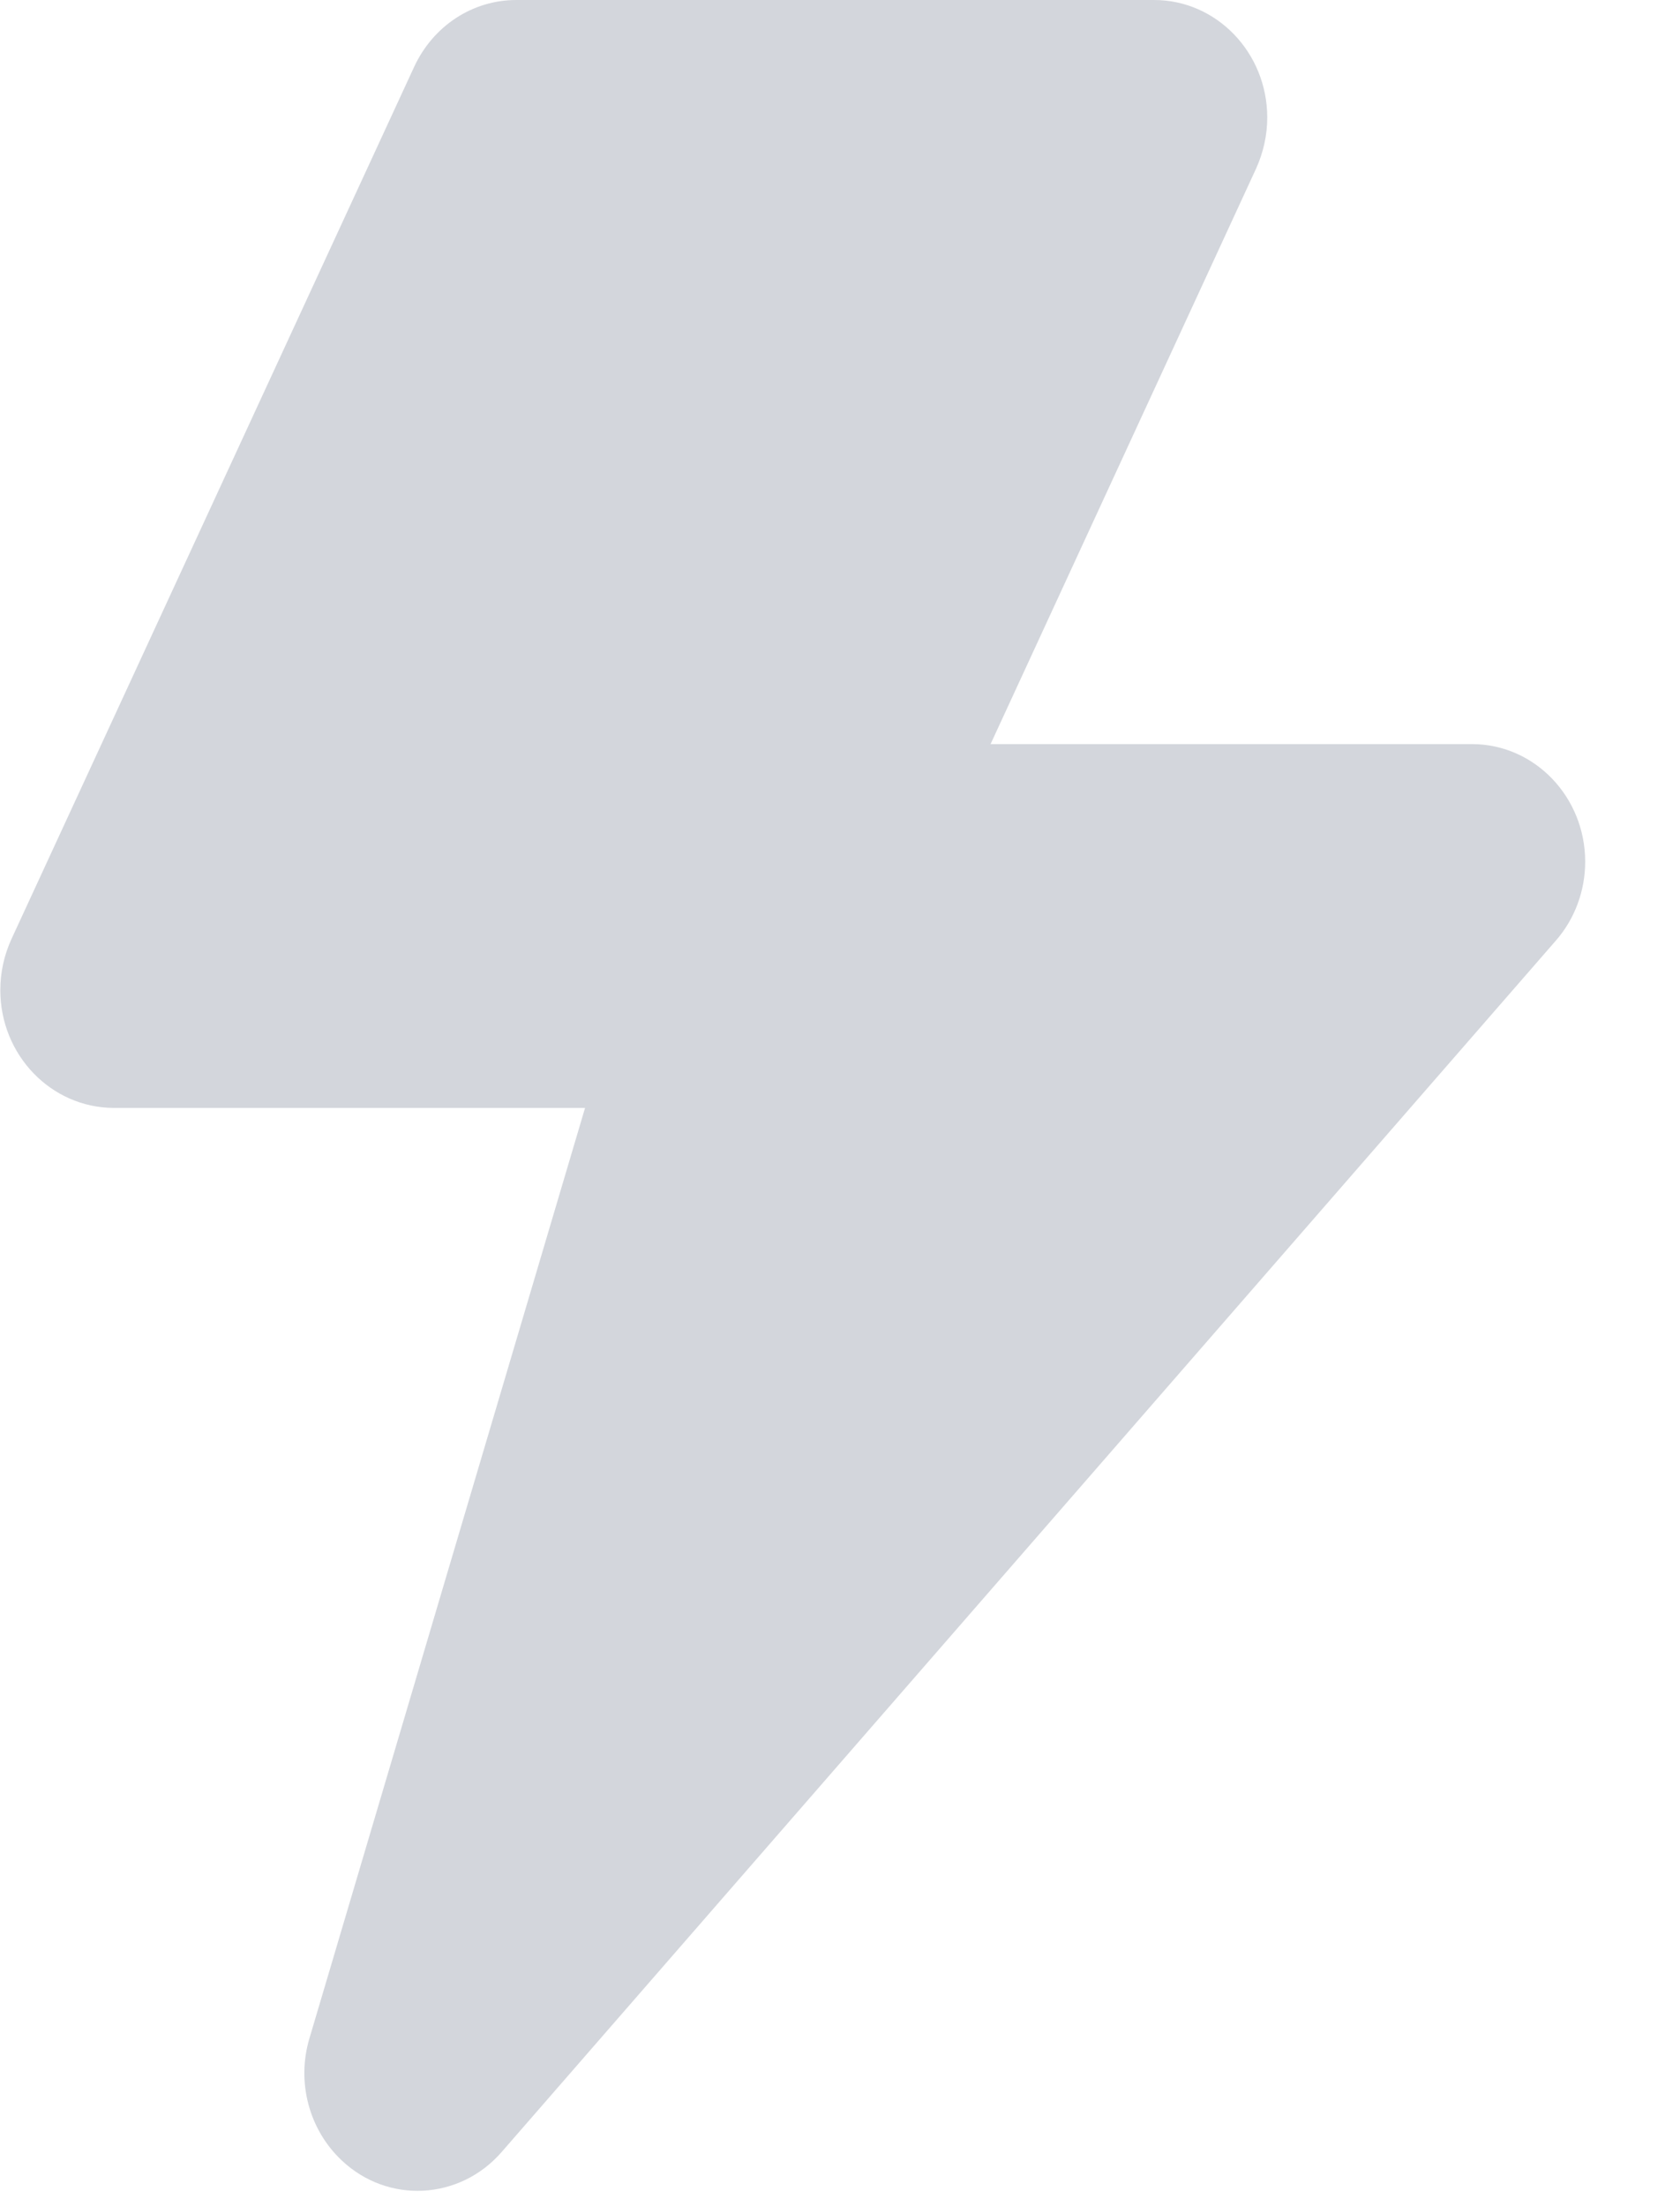 <svg width="16" height="21" viewBox="0 0 16 21" fill="none" xmlns="http://www.w3.org/2000/svg">
<path fill-rule="evenodd" clip-rule="evenodd" d="M9.434 7.083H14.019C14.615 7.083 15.097 7.586 15.097 8.202C15.097 8.479 14.998 8.747 14.818 8.953L4.778 20.484C4.378 20.944 3.695 20.98 3.255 20.565C2.944 20.273 2.823 19.821 2.946 19.406L5.572 10.546H1.081C0.487 10.543 0.003 10.043 0.003 9.425C0.003 9.256 0.039 9.093 0.108 8.941L3.944 0.637C4.125 0.246 4.501 0 4.917 0H10.991C11.587 0 12.069 0.502 12.069 1.119C12.069 1.287 12.032 1.45 11.964 1.602L9.434 7.083Z" fill="#D3D6DC"/>
</svg>
